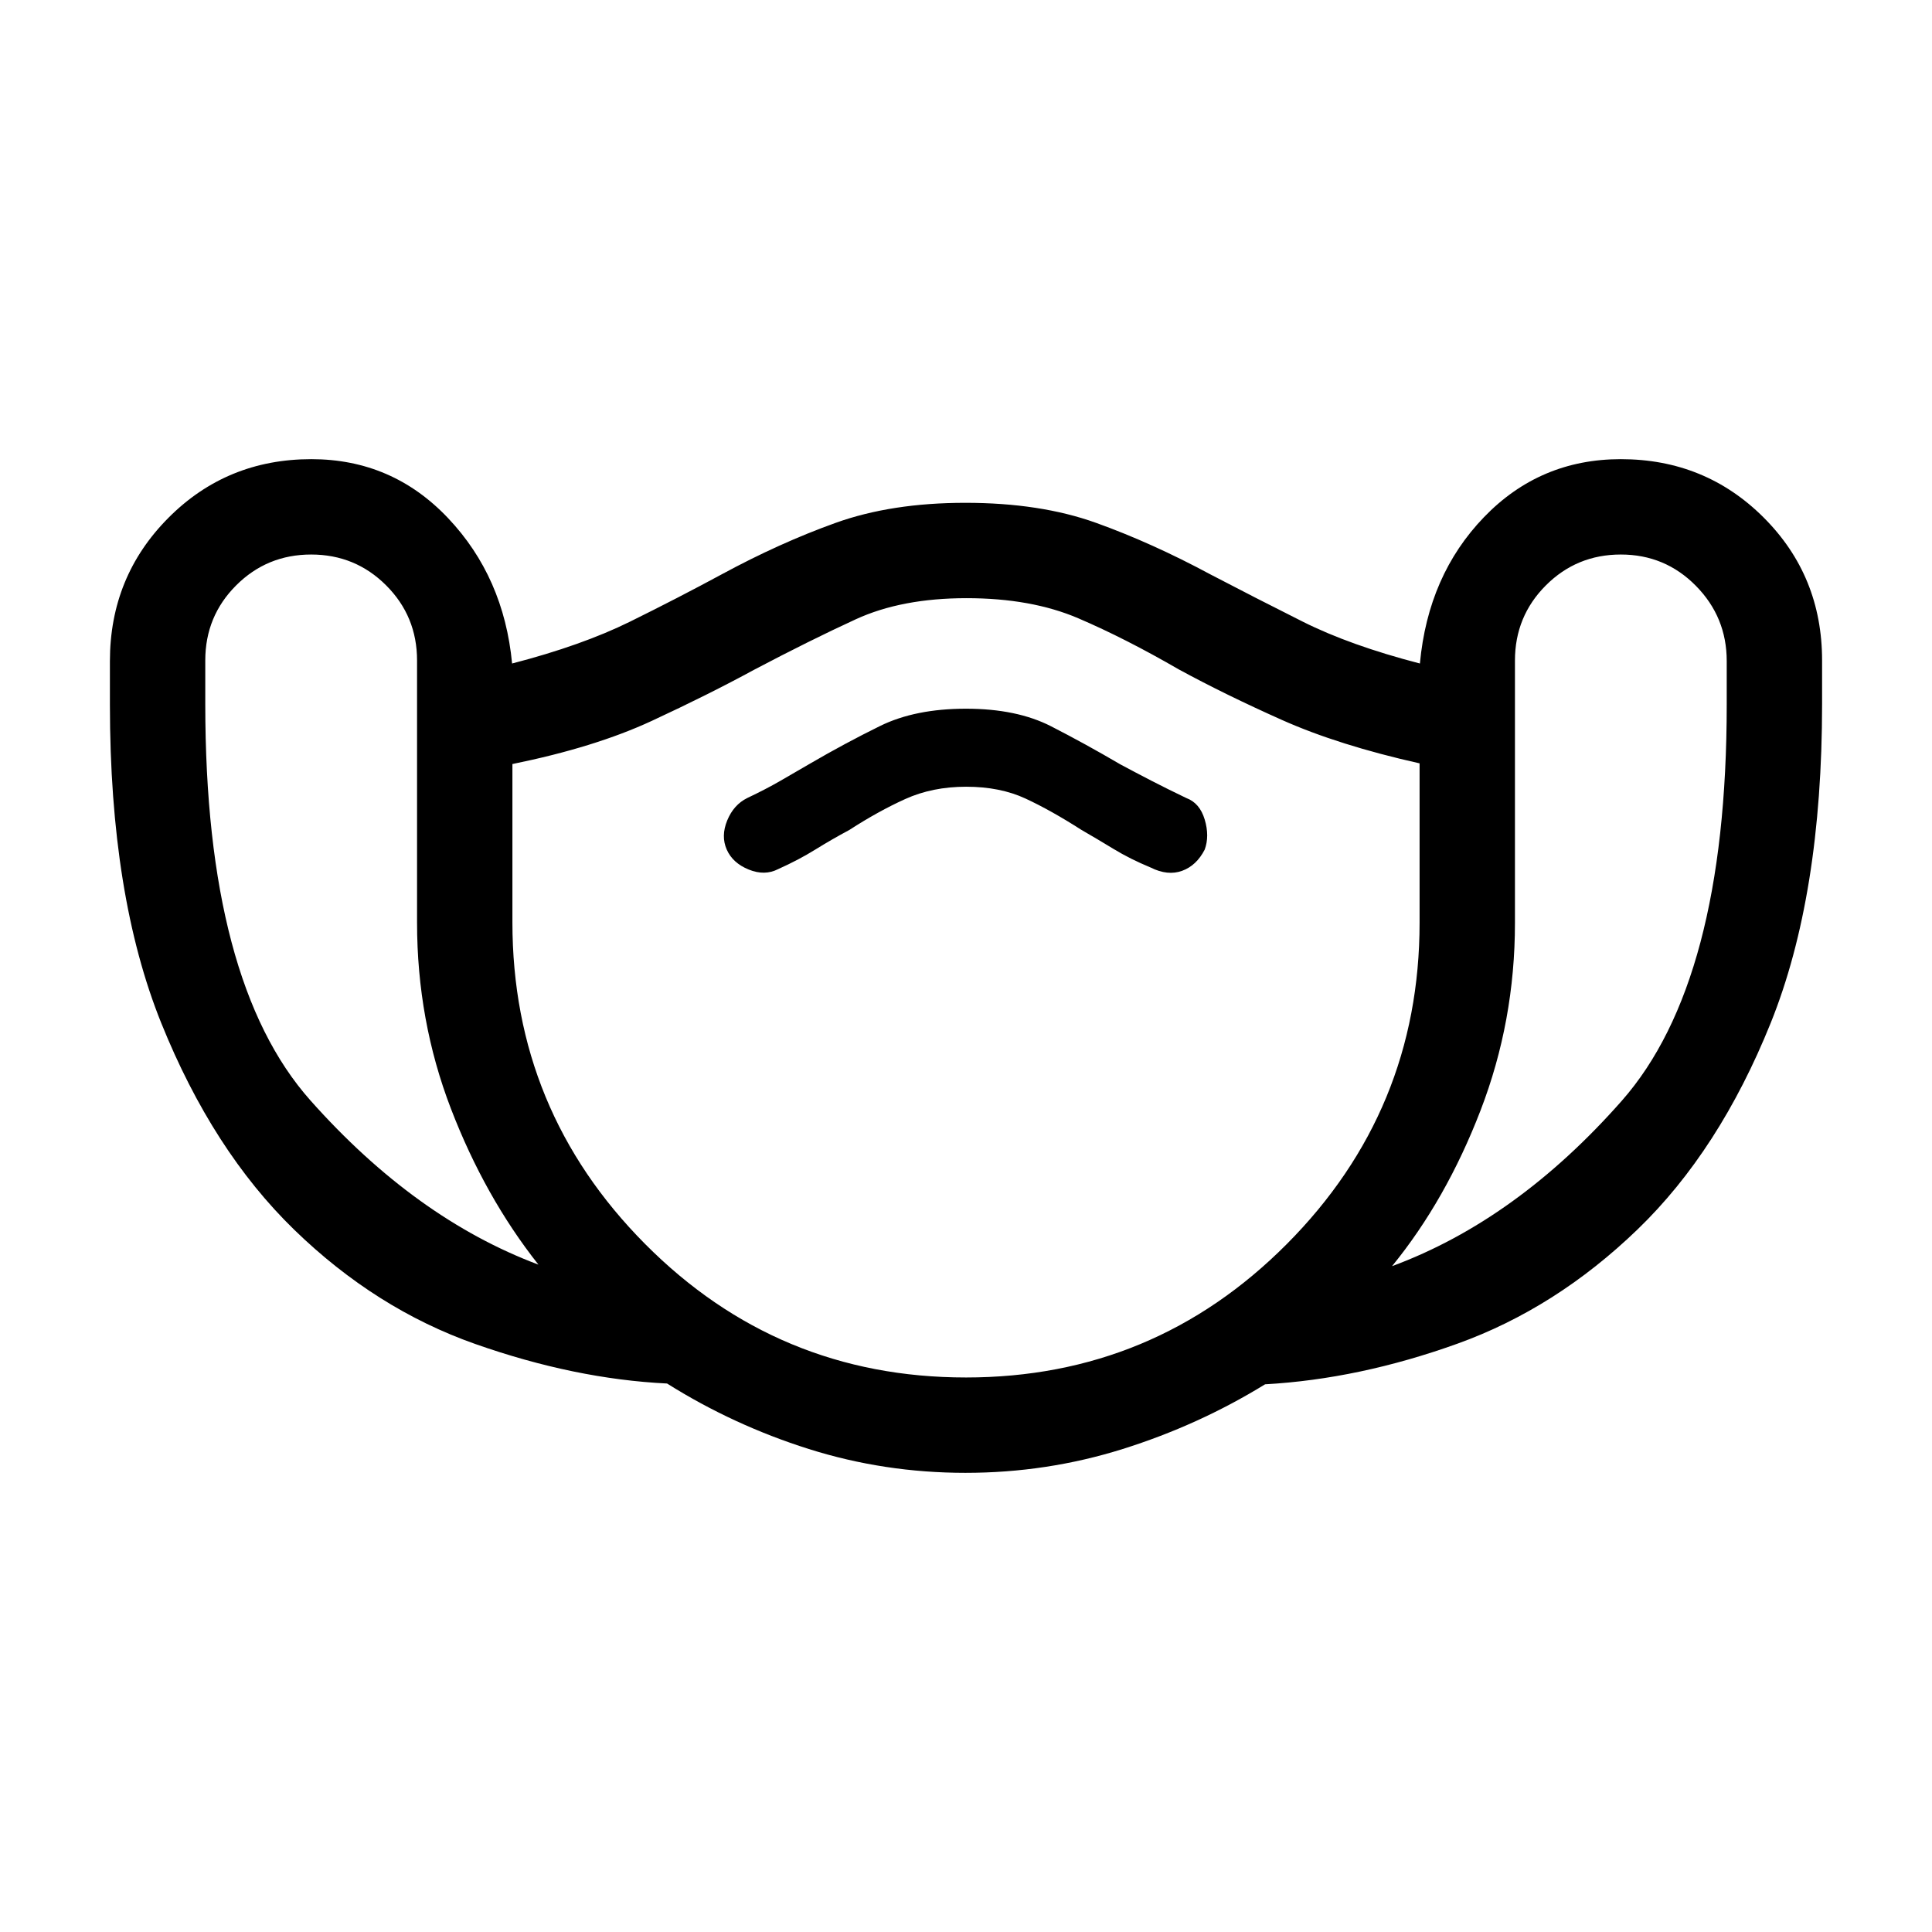 <svg xmlns="http://www.w3.org/2000/svg" height="20" viewBox="0 -960 960 960" width="20"><path d="M479.771-228.154q-40.386 0-77.886-11.846-37.5-11.846-70.424-32.538-45.846-2.231-95.275-19.629-49.43-17.397-89.968-56.765-40.538-39.368-66.07-102.667-25.533-63.298-25.533-158.246v-21.663q0-41.938 29.023-71.138 29.022-29.2 71.055-29.2 40.23 0 67.961 29.307 27.731 29.308 31.805 72.231 34.695-9 58.618-20.808 23.923-11.807 45.538-23.5 28.81-15.607 56.6-25.573 27.789-9.965 64.471-9.965 37.237 0 64.963 9.965 27.725 9.966 56.736 25.573 22.384 11.693 45.923 23.5 23.538 11.808 58.233 20.808 4.074-43.923 31.855-72.731 27.781-28.807 67.955-28.807 41.972 0 71.003 29t29.031 71v21.692q0 95.08-25.532 158.467-25.533 63.387-66.154 102.576-40.622 39.188-89.468 56.765-48.846 17.577-95.611 20.199-33.005 20.301-70.734 32.147-37.729 11.846-78.115 11.846ZM267.538-331.615q-26.646-33.713-43.477-77.49-16.83-43.778-16.83-92.48V-631.82q0-21.949-15.339-37.295-15.338-15.347-37.277-15.347-21.938 0-37.277 15.339Q102-653.785 102-631.846v21.692Q102-472 154.192-413.269q52.192 58.73 113.346 81.654Zm212.399 56.077q93.509 0 159.478-66.31 65.97-66.31 65.97-159.694v-79.15q-40.231-9-68.423-21.577-28.193-12.577-51.116-25.039-26.692-15.461-50.038-25.461-23.346-10-55.557-10t-55.039 10.5q-22.827 10.5-50.289 24.961-22.923 12.462-51.115 25.539-28.193 13.077-69.193 21.419v78.658q0 93.446 65.907 159.8 65.907 66.354 159.415 66.354Zm.182-293.539q16.807 0 29.481 5.889 12.674 5.888 27.785 15.573 7.662 4.408 15.908 9.434 8.246 5.027 18.476 9.258 8.462 4.231 15.616 1.628 7.154-2.602 11.23-10.551 2.462-6.693 0-14.923-2.461-8.231-9.153-10.693-9.587-4.598-17.376-8.622-7.789-4.024-15.394-8.103-17.384-10.198-34.433-18.928-17.049-8.731-42.259-8.731t-42.667 8.577q-17.456 8.577-34.936 18.774-7.359 4.292-14.656 8.502-7.298 4.21-16.433 8.531-6.759 3.351-9.957 11.137-3.197 7.786-.236 14.479 2.962 6.692 10.923 9.923 7.962 3.231 14.654-.231 10.135-4.547 18.414-9.685 8.279-5.138 16.964-9.776 14.238-9.231 27.74-15.347 13.502-6.115 30.309-6.115Zm211.574 238.231q61.923-22.923 114.115-82.127Q858-472.177 858-609.899v-21.614q0-21.872-15.338-37.41-15.339-15.539-37.277-15.539-21.939 0-37.277 15.362-15.339 15.362-15.339 37.335v130.396q0 48.754-17.115 93.177-17.115 44.423-43.961 77.346ZM480-469.538Z"/></svg>